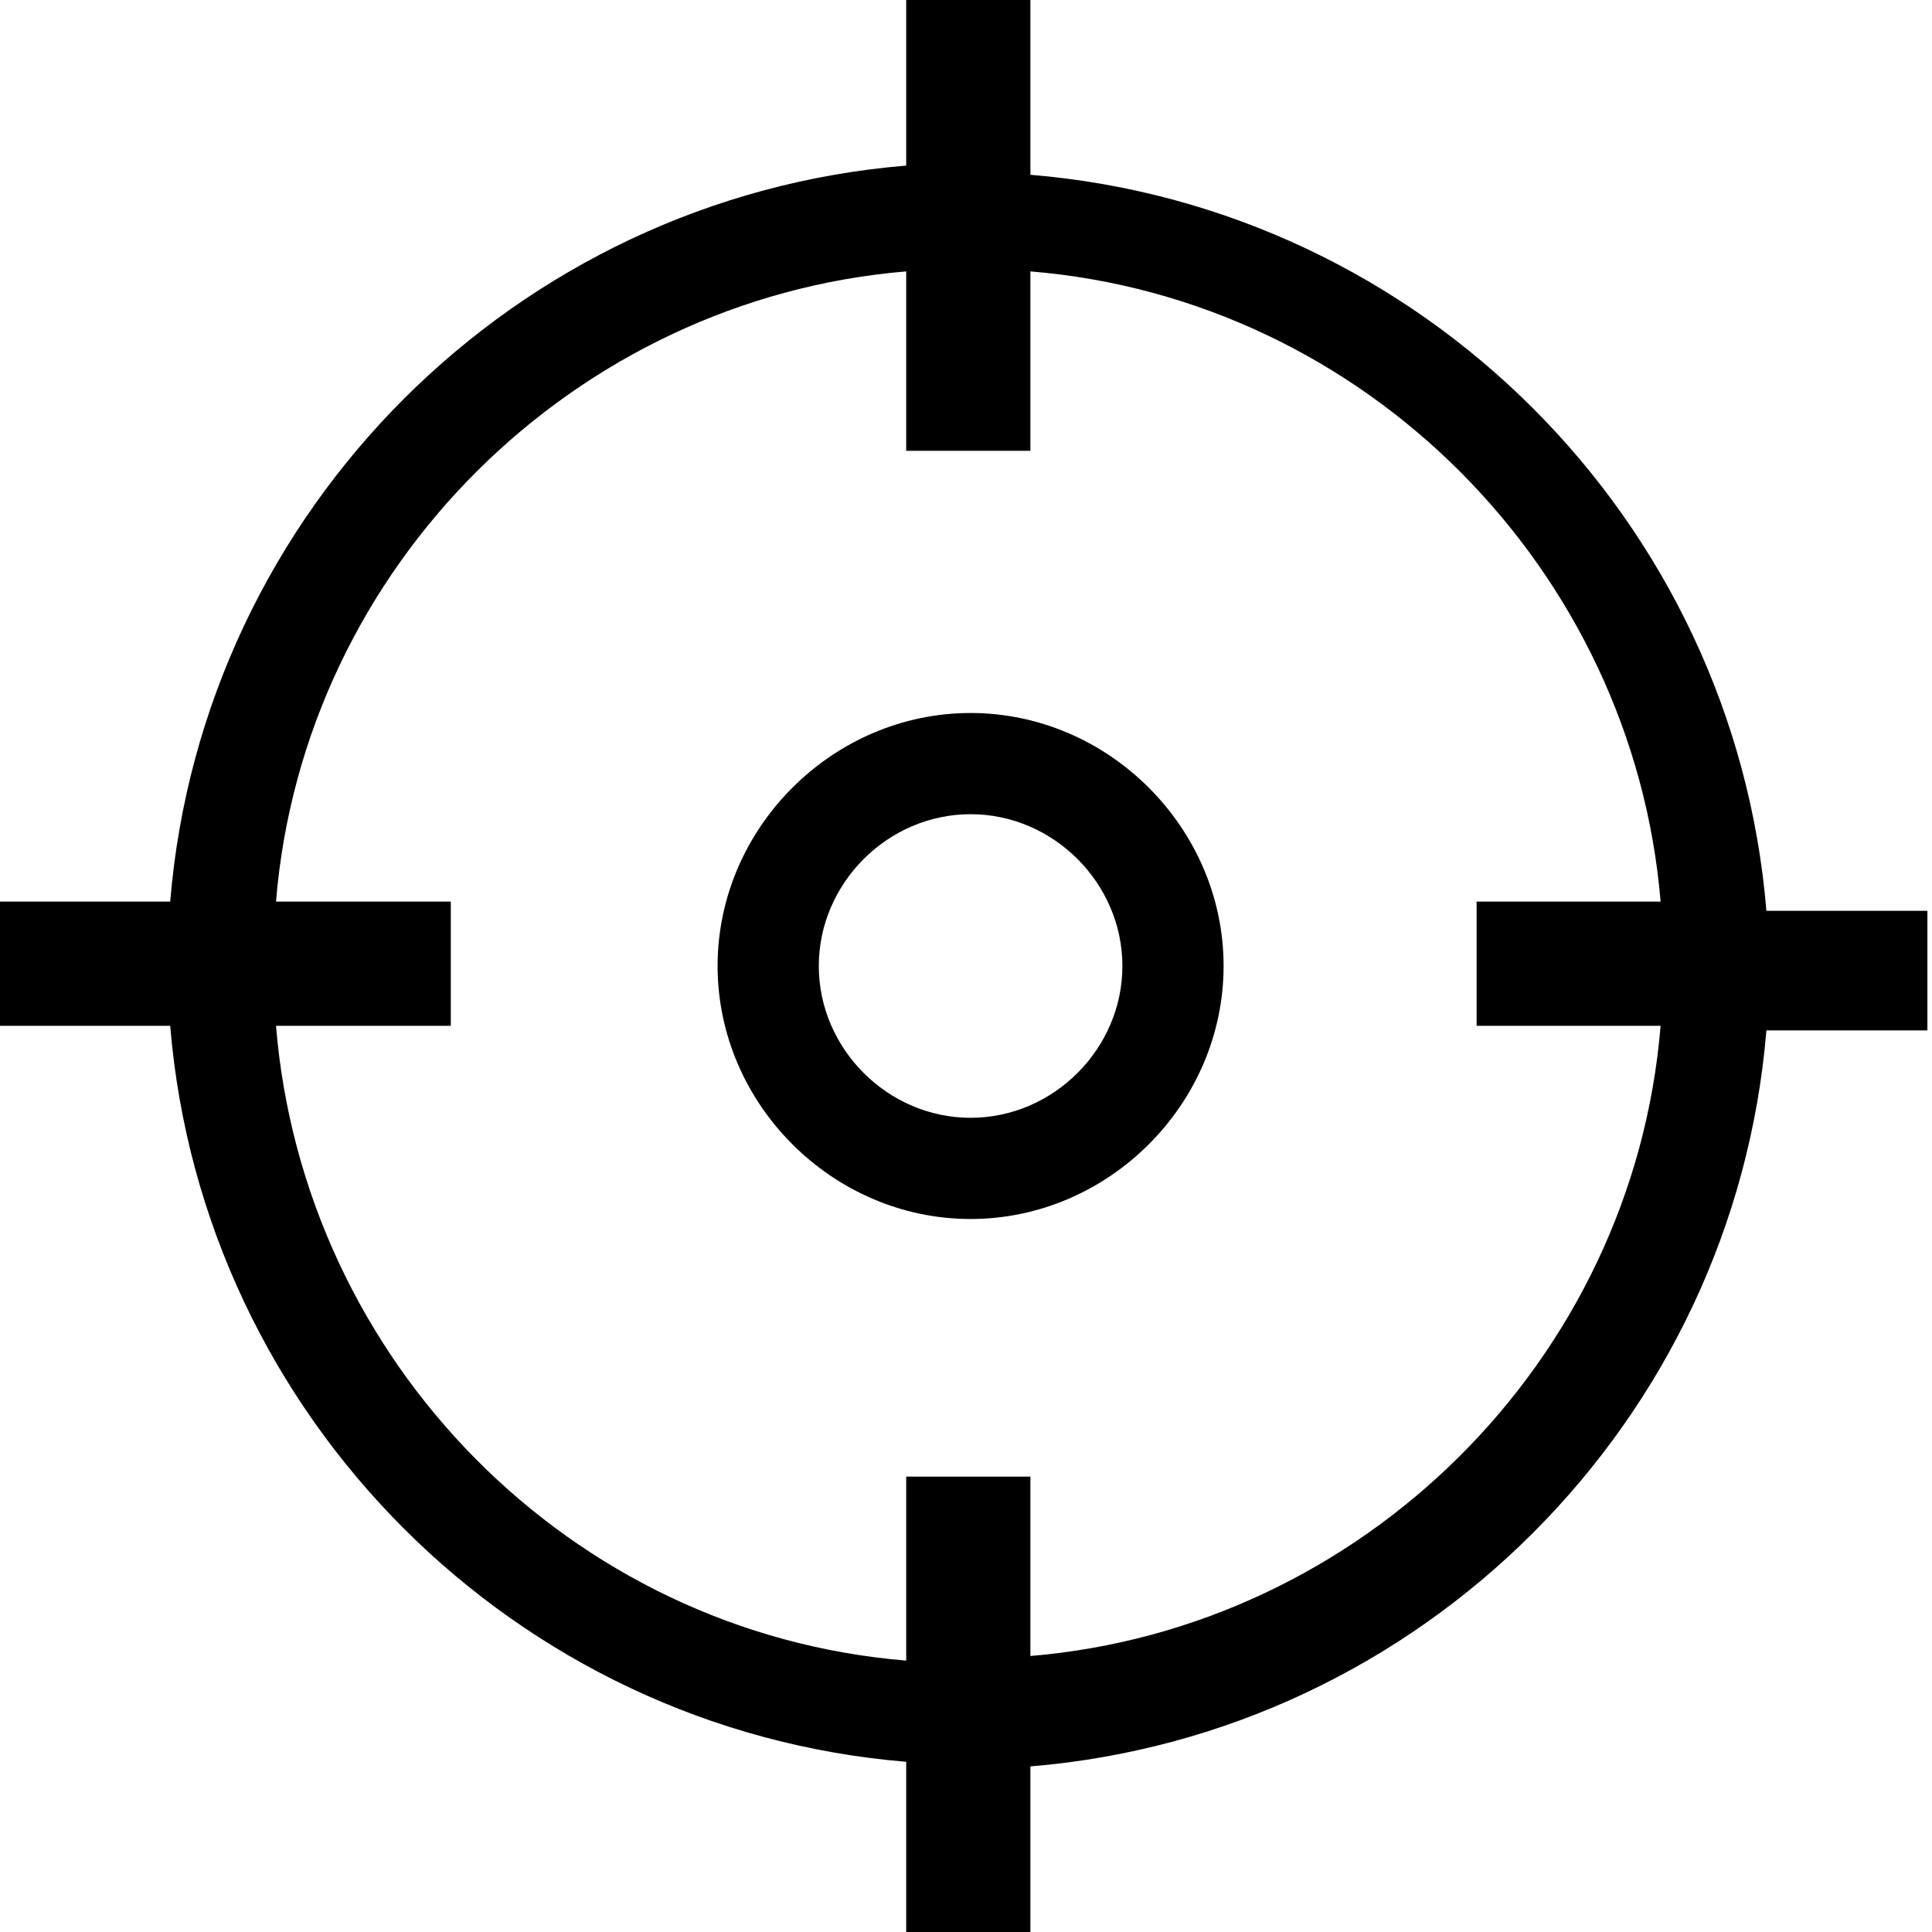 <?xml version="1.0" standalone="no"?><!DOCTYPE svg PUBLIC "-//W3C//DTD SVG 1.1//EN" "http://www.w3.org/Graphics/SVG/1.1/DTD/svg11.dtd"><svg t="1608285787444" class="icon" viewBox="0 0 1024 1024" version="1.1" xmlns="http://www.w3.org/2000/svg" p-id="5571" width="32" height="32" xmlns:xlink="http://www.w3.org/1999/xlink"><defs><style type="text/css"></style></defs><path d="M648.533 512c0-73.143-60.952-134.095-134.095-134.095S380.343 438.857 380.343 512s60.952 134.095 134.095 134.095 134.095-60.952 134.095-134.095z m-134.095 80.457c-43.886 0-80.457-36.571-80.457-80.457s36.571-80.457 80.457-80.457 80.457 36.571 80.457 80.457-36.571 80.457-80.457 80.457z" p-id="5572"></path><path d="M1021.562 482.743h-85.333c-17.067-207.238-182.857-373.029-390.095-390.095V0h-65.829v87.771c-207.238 17.067-373.029 182.857-390.095 390.095H0v65.829h90.21c17.067 207.238 182.857 373.029 390.095 390.095V1024h65.829v-87.771c207.238-17.067 373.029-182.857 390.095-390.095h85.333v-63.39zM480.305 785.067v95.086C302.324 865.524 160.914 721.676 146.286 543.695h92.648v-65.829H146.286c14.629-177.981 158.476-319.39 334.019-334.019v95.086h65.829V143.848c177.981 14.629 319.39 158.476 334.019 334.019h-97.524v65.829h97.524c-14.629 177.981-158.476 319.39-334.019 334.019v-95.086h-65.829v2.438z" p-id="5573"></path></svg>
